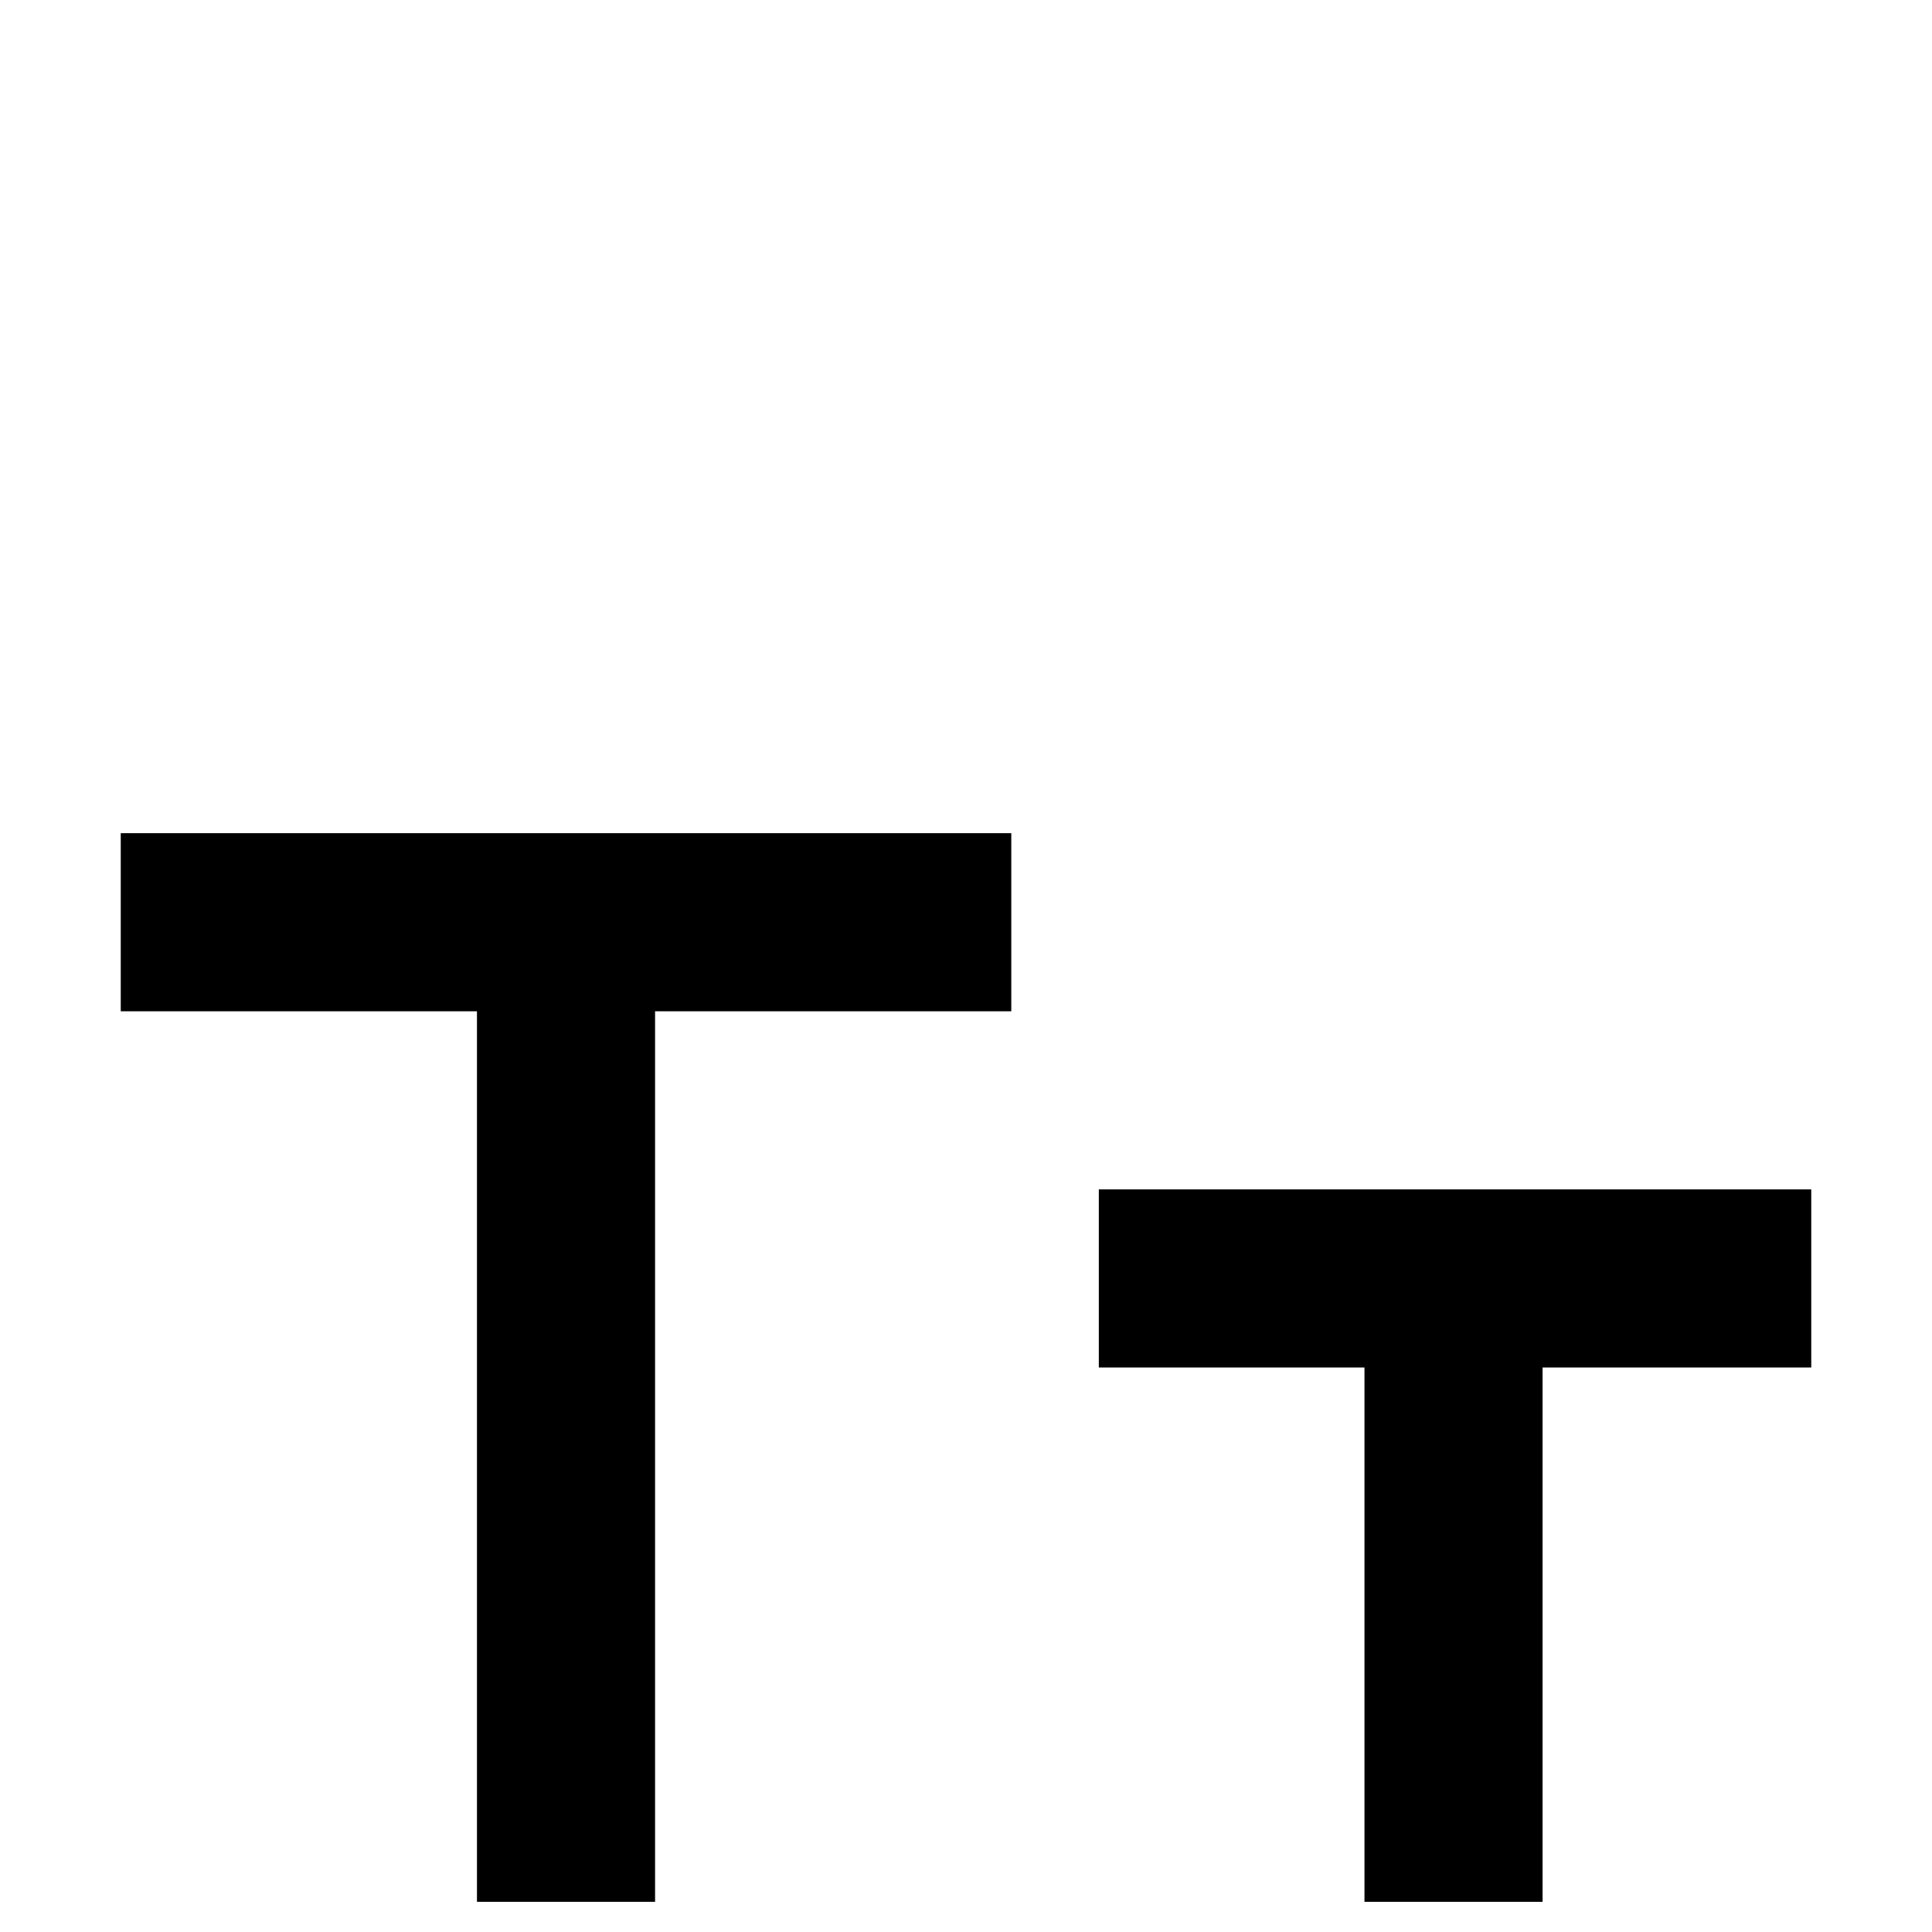 <svg xmlns="http://www.w3.org/2000/svg" width="64" height="64" viewBox="0 0 64 64"><path d="M36.4 39.4v5.9h8.8V63h5.9V45.3H60v-5.9H36.4zM4 33.5h11.8V63h5.9V33.5h11.8v-5.9H4v5.9z" fill-rule="evenodd" clip-rule="evenodd"/></svg>